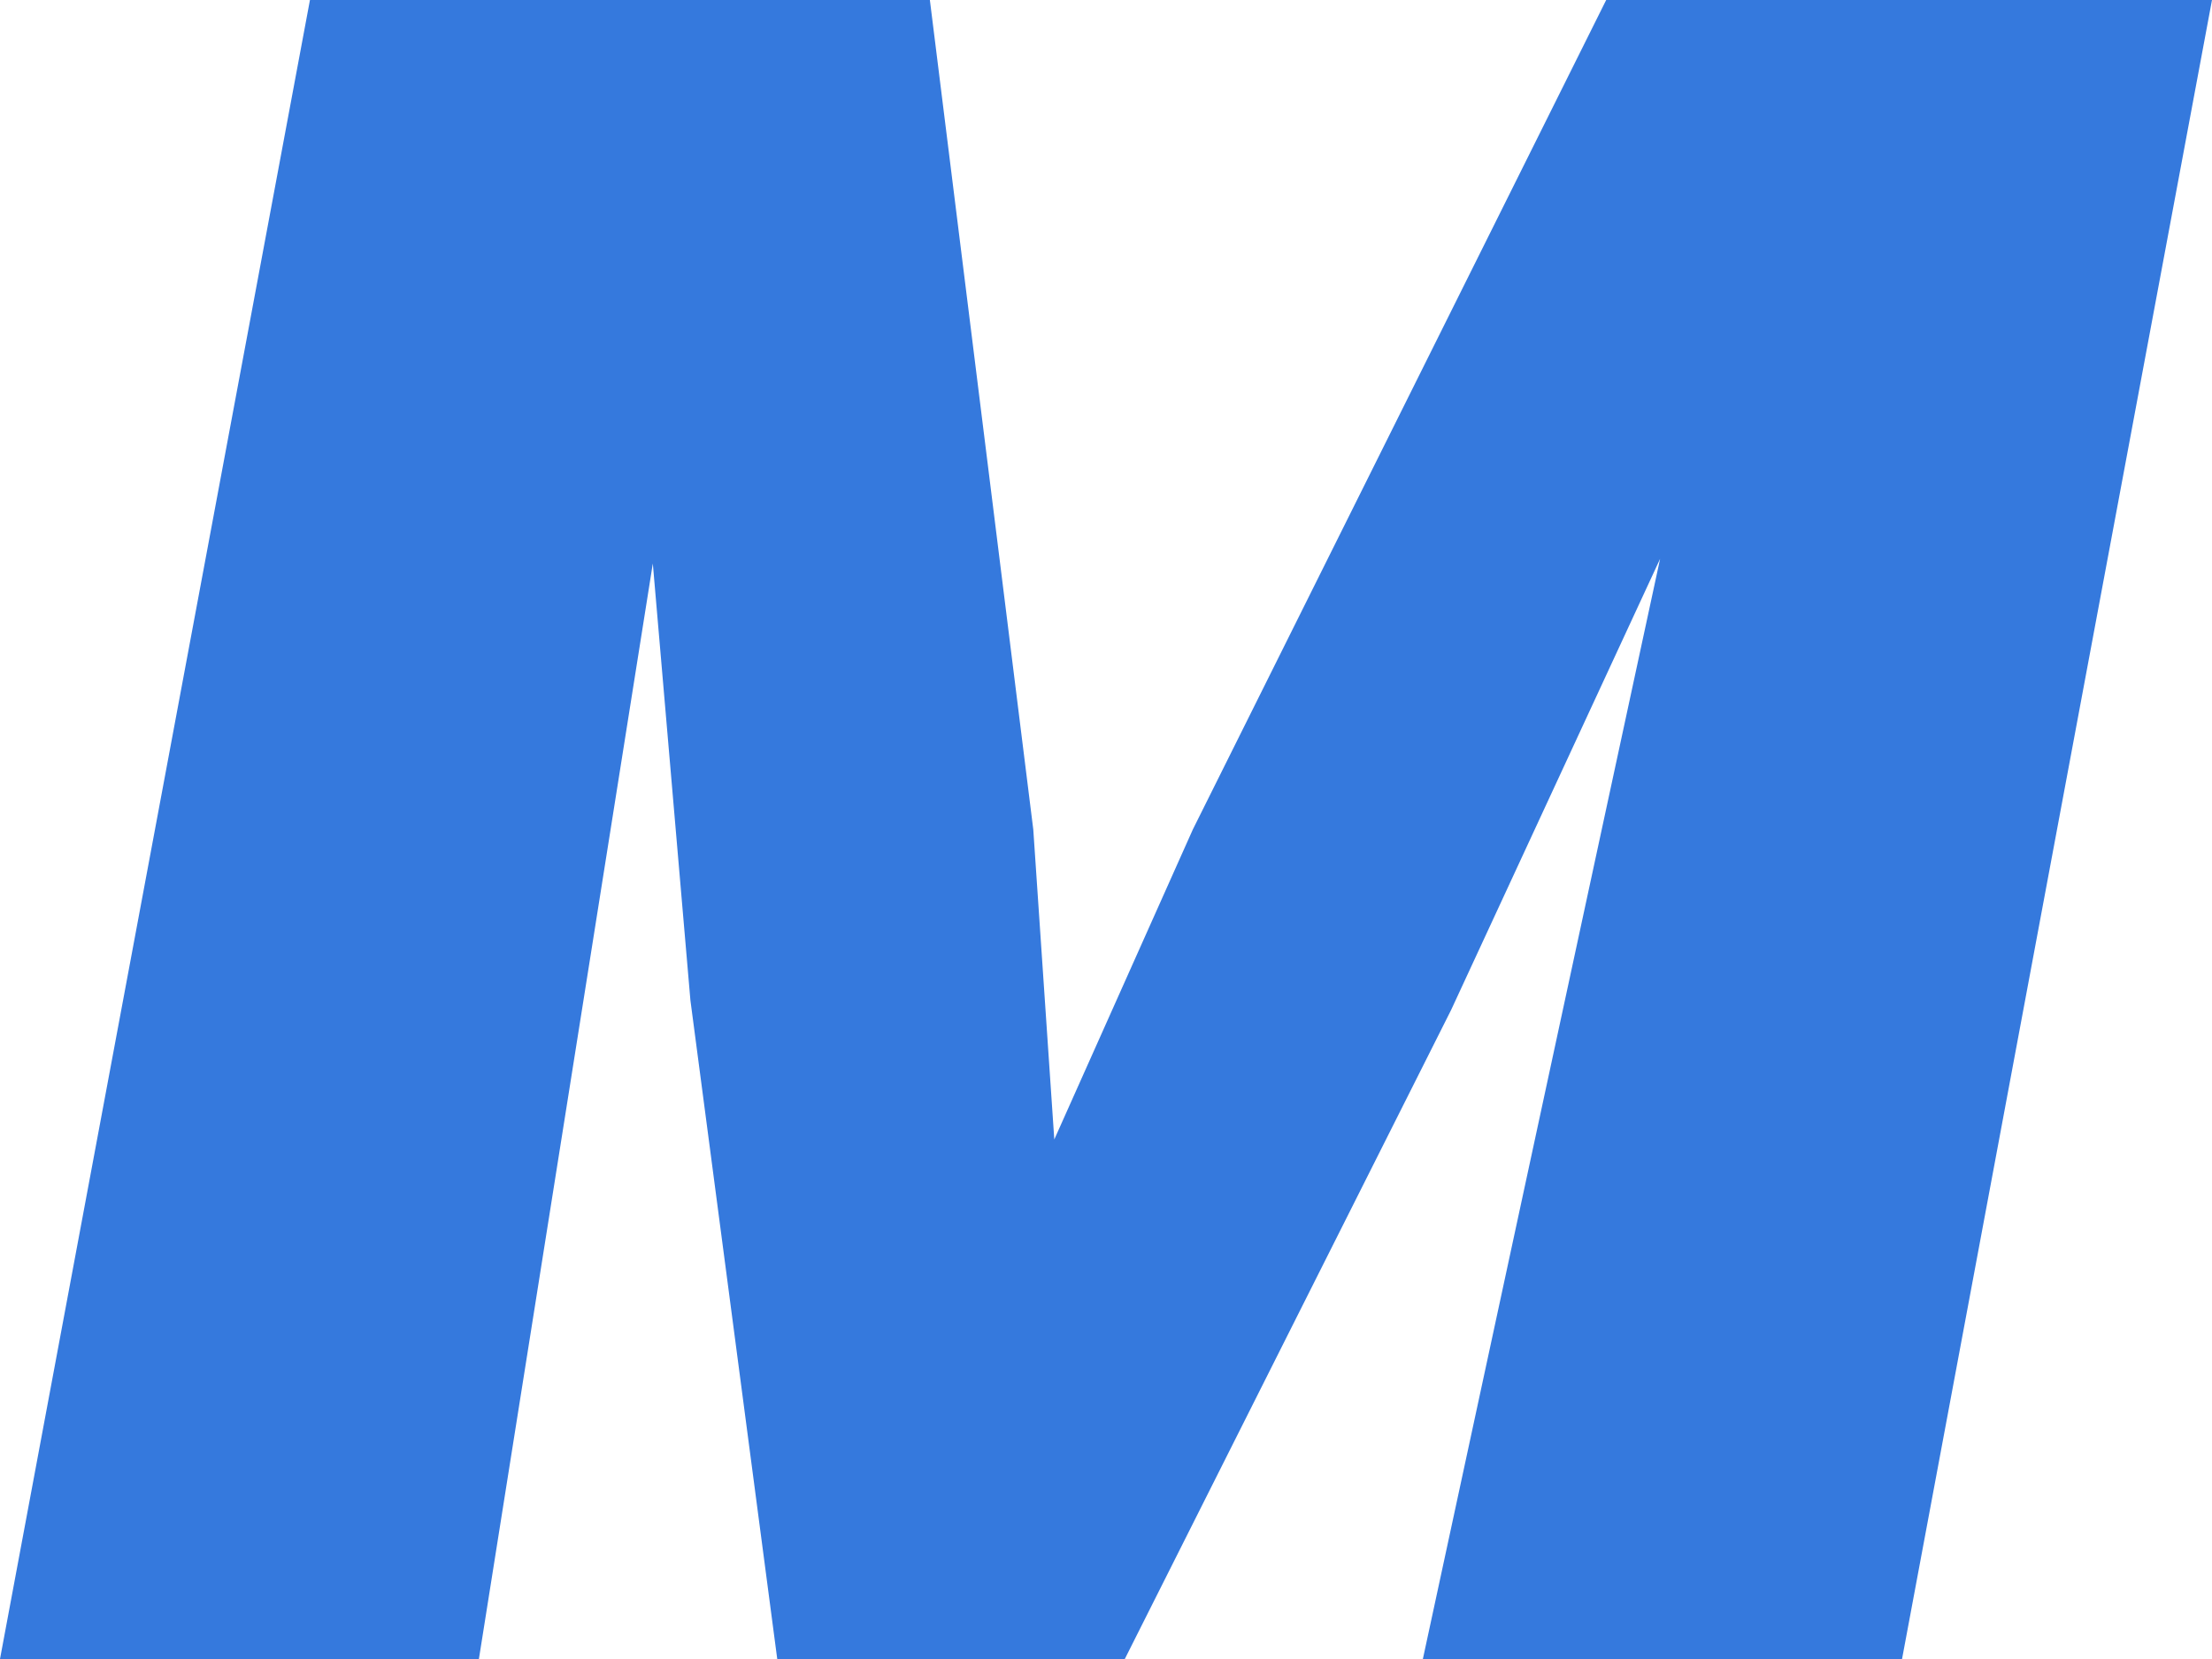 <svg width="8" height="6" viewBox="0 0 8 6" fill="none" xmlns="http://www.w3.org/2000/svg">
<path d="M0 6L1.121 0H3.363L3.737 3L3.813 4.121L4.314 3L5.809 0H8L6.879 6H5.146L6.004 2.021L5.248 3.653L4.068 6H2.811L2.497 3.618L2.361 2.038L1.732 6H0Z" fill="#3579DD"/>
</svg>
